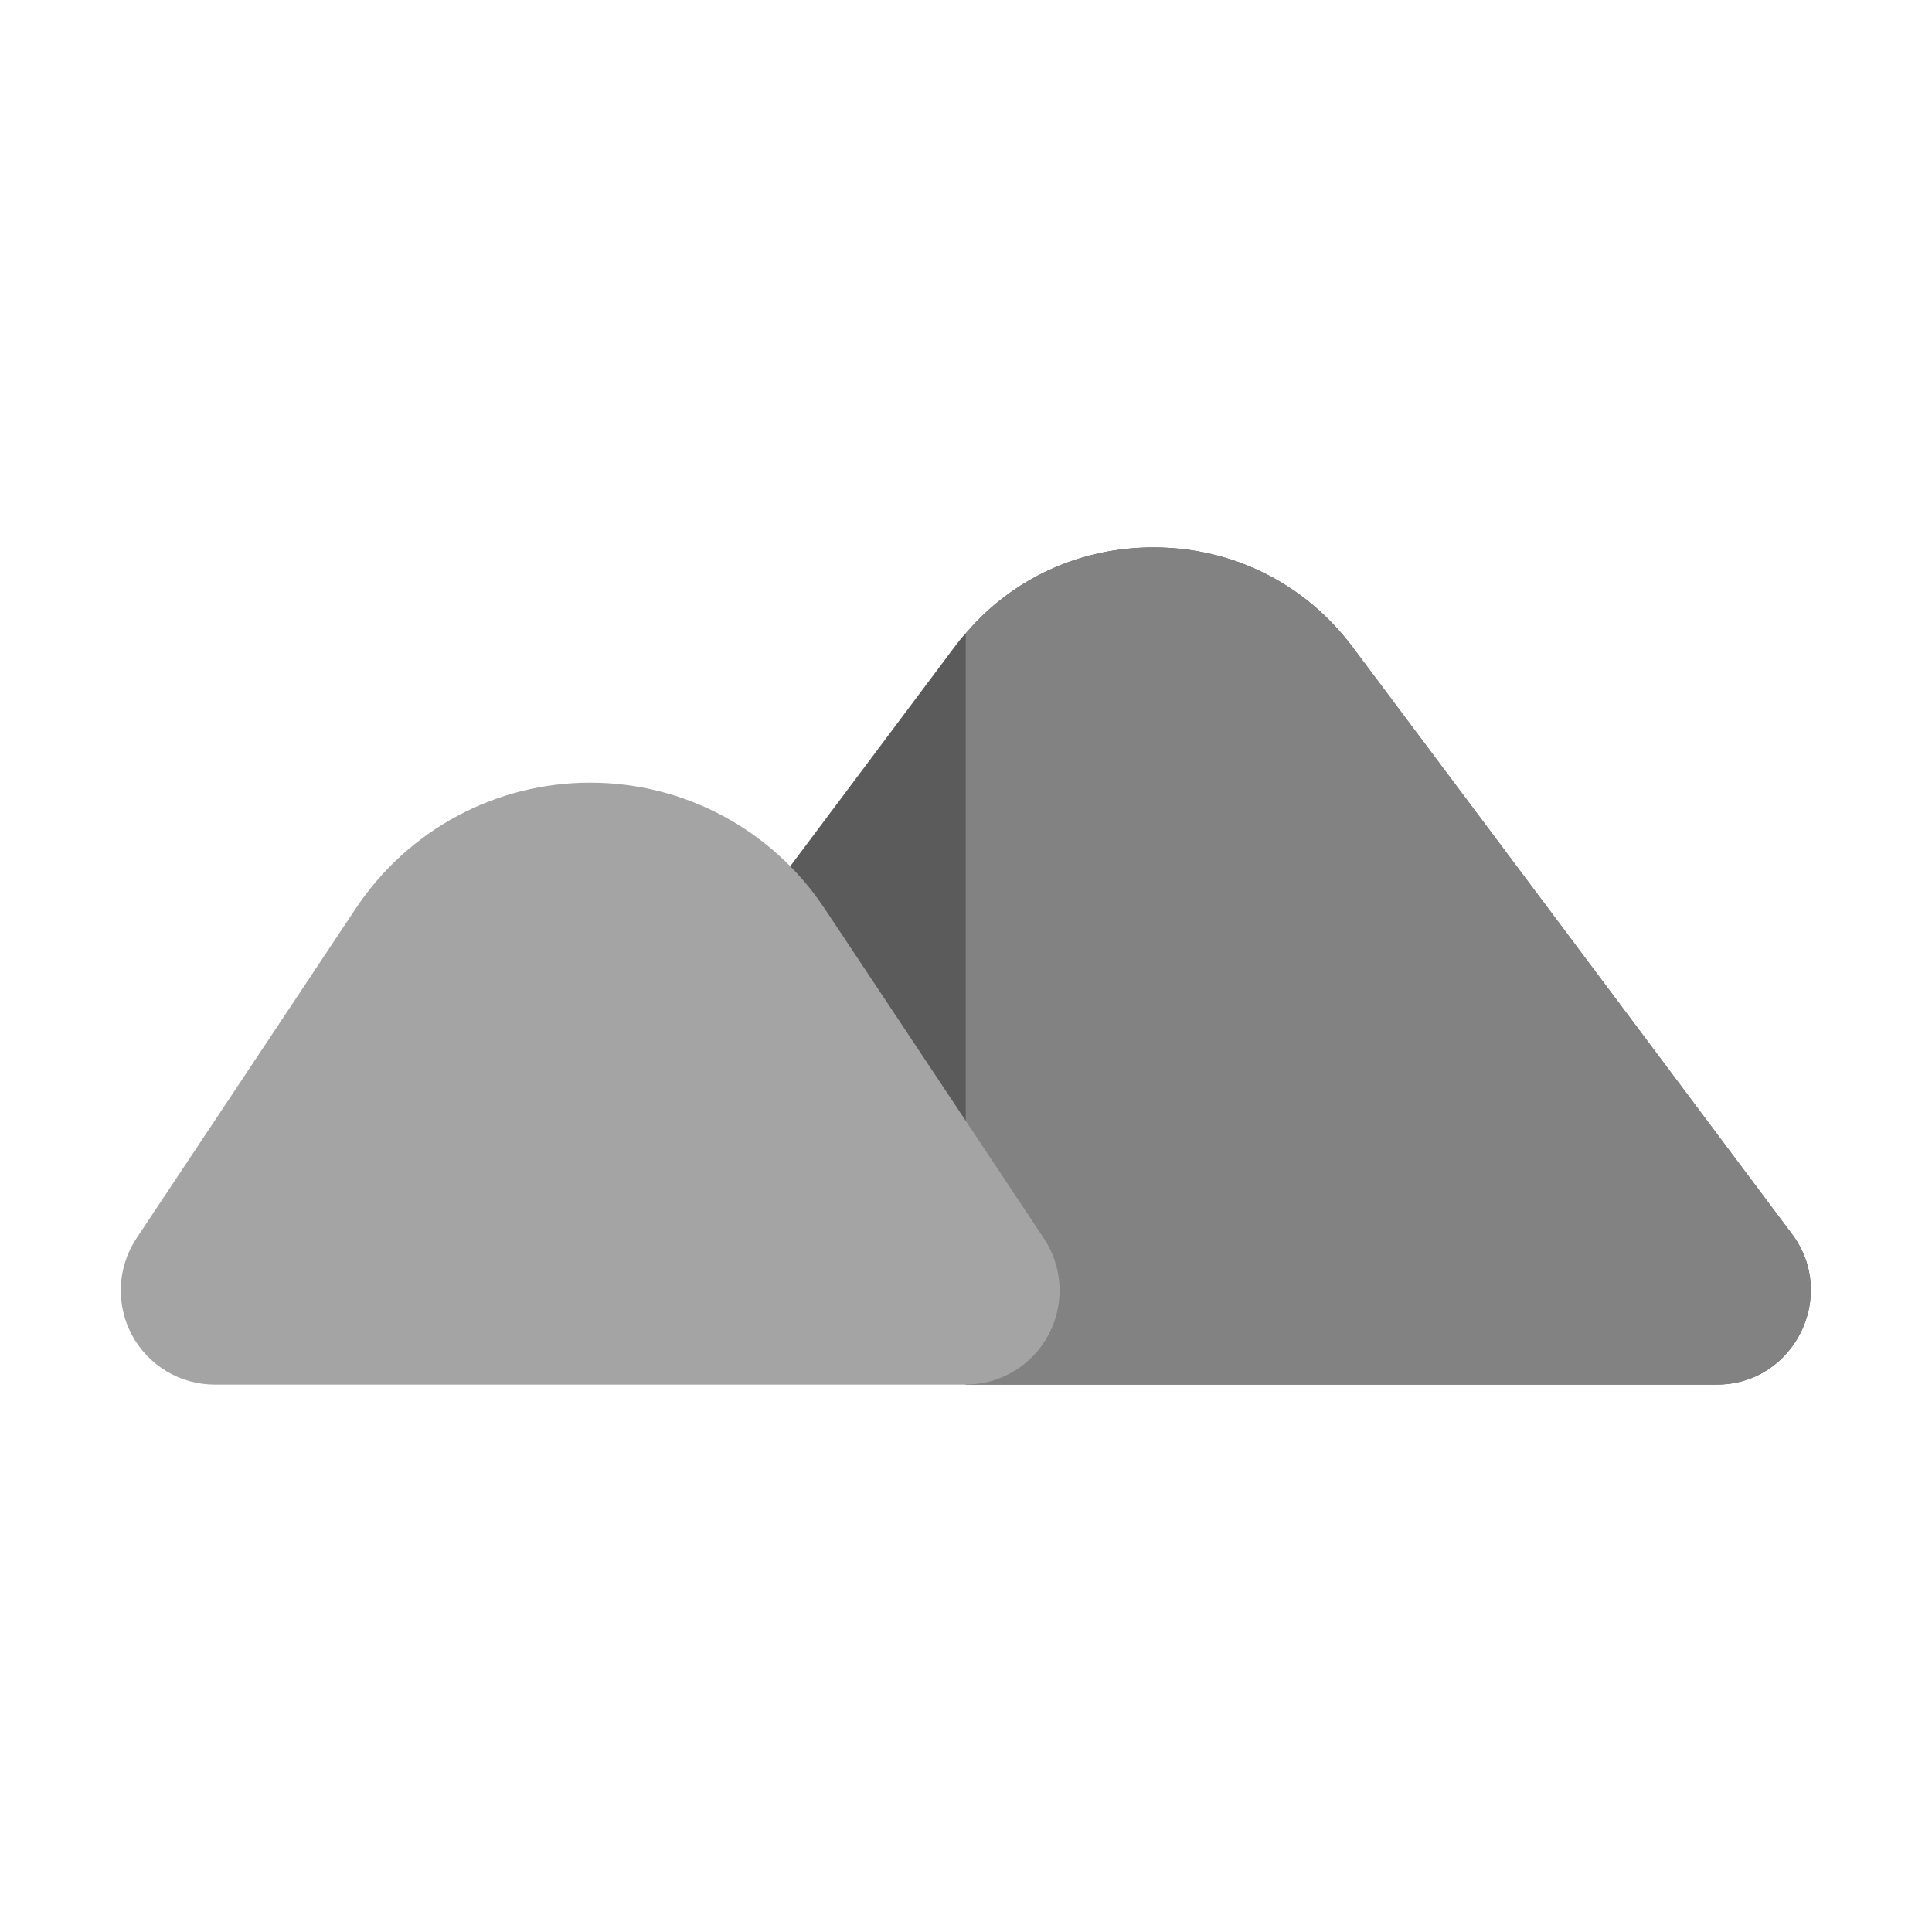 <svg width="240" height="240" viewBox="0 0 240 240" fill="none" xmlns="http://www.w3.org/2000/svg">
<path d="M213.27 171.998H119.967L88.711 120.233L118.491 80.474C118.957 79.85 119.424 79.226 119.968 78.681C125.799 71.82 134.198 68 143.293 68C153.168 68 162.187 72.522 168.096 80.474L222.601 153.288C228.354 160.928 222.912 171.998 213.27 171.998Z" fill="#5B5B5B"/>
<path d="M213.27 171.998H119.967V78.681C125.799 71.82 134.197 68 143.293 68C153.167 68 162.186 72.522 168.095 80.474L222.6 153.288C228.353 160.928 222.912 171.998 213.27 171.998Z" fill="#828282"/>
<path d="M119.967 172H26.664C22.366 172 18.41 169.625 16.382 165.826C14.348 162.023 14.575 157.41 16.959 153.82L44.203 112.845C50.71 103.062 61.591 97.223 73.314 97.223C85.037 97.223 95.918 103.063 102.425 112.845L129.669 153.82C132.053 157.409 132.281 162.023 130.246 165.826C128.22 169.625 124.264 172 119.967 172Z" fill="#A4A4A4"/>
</svg>
